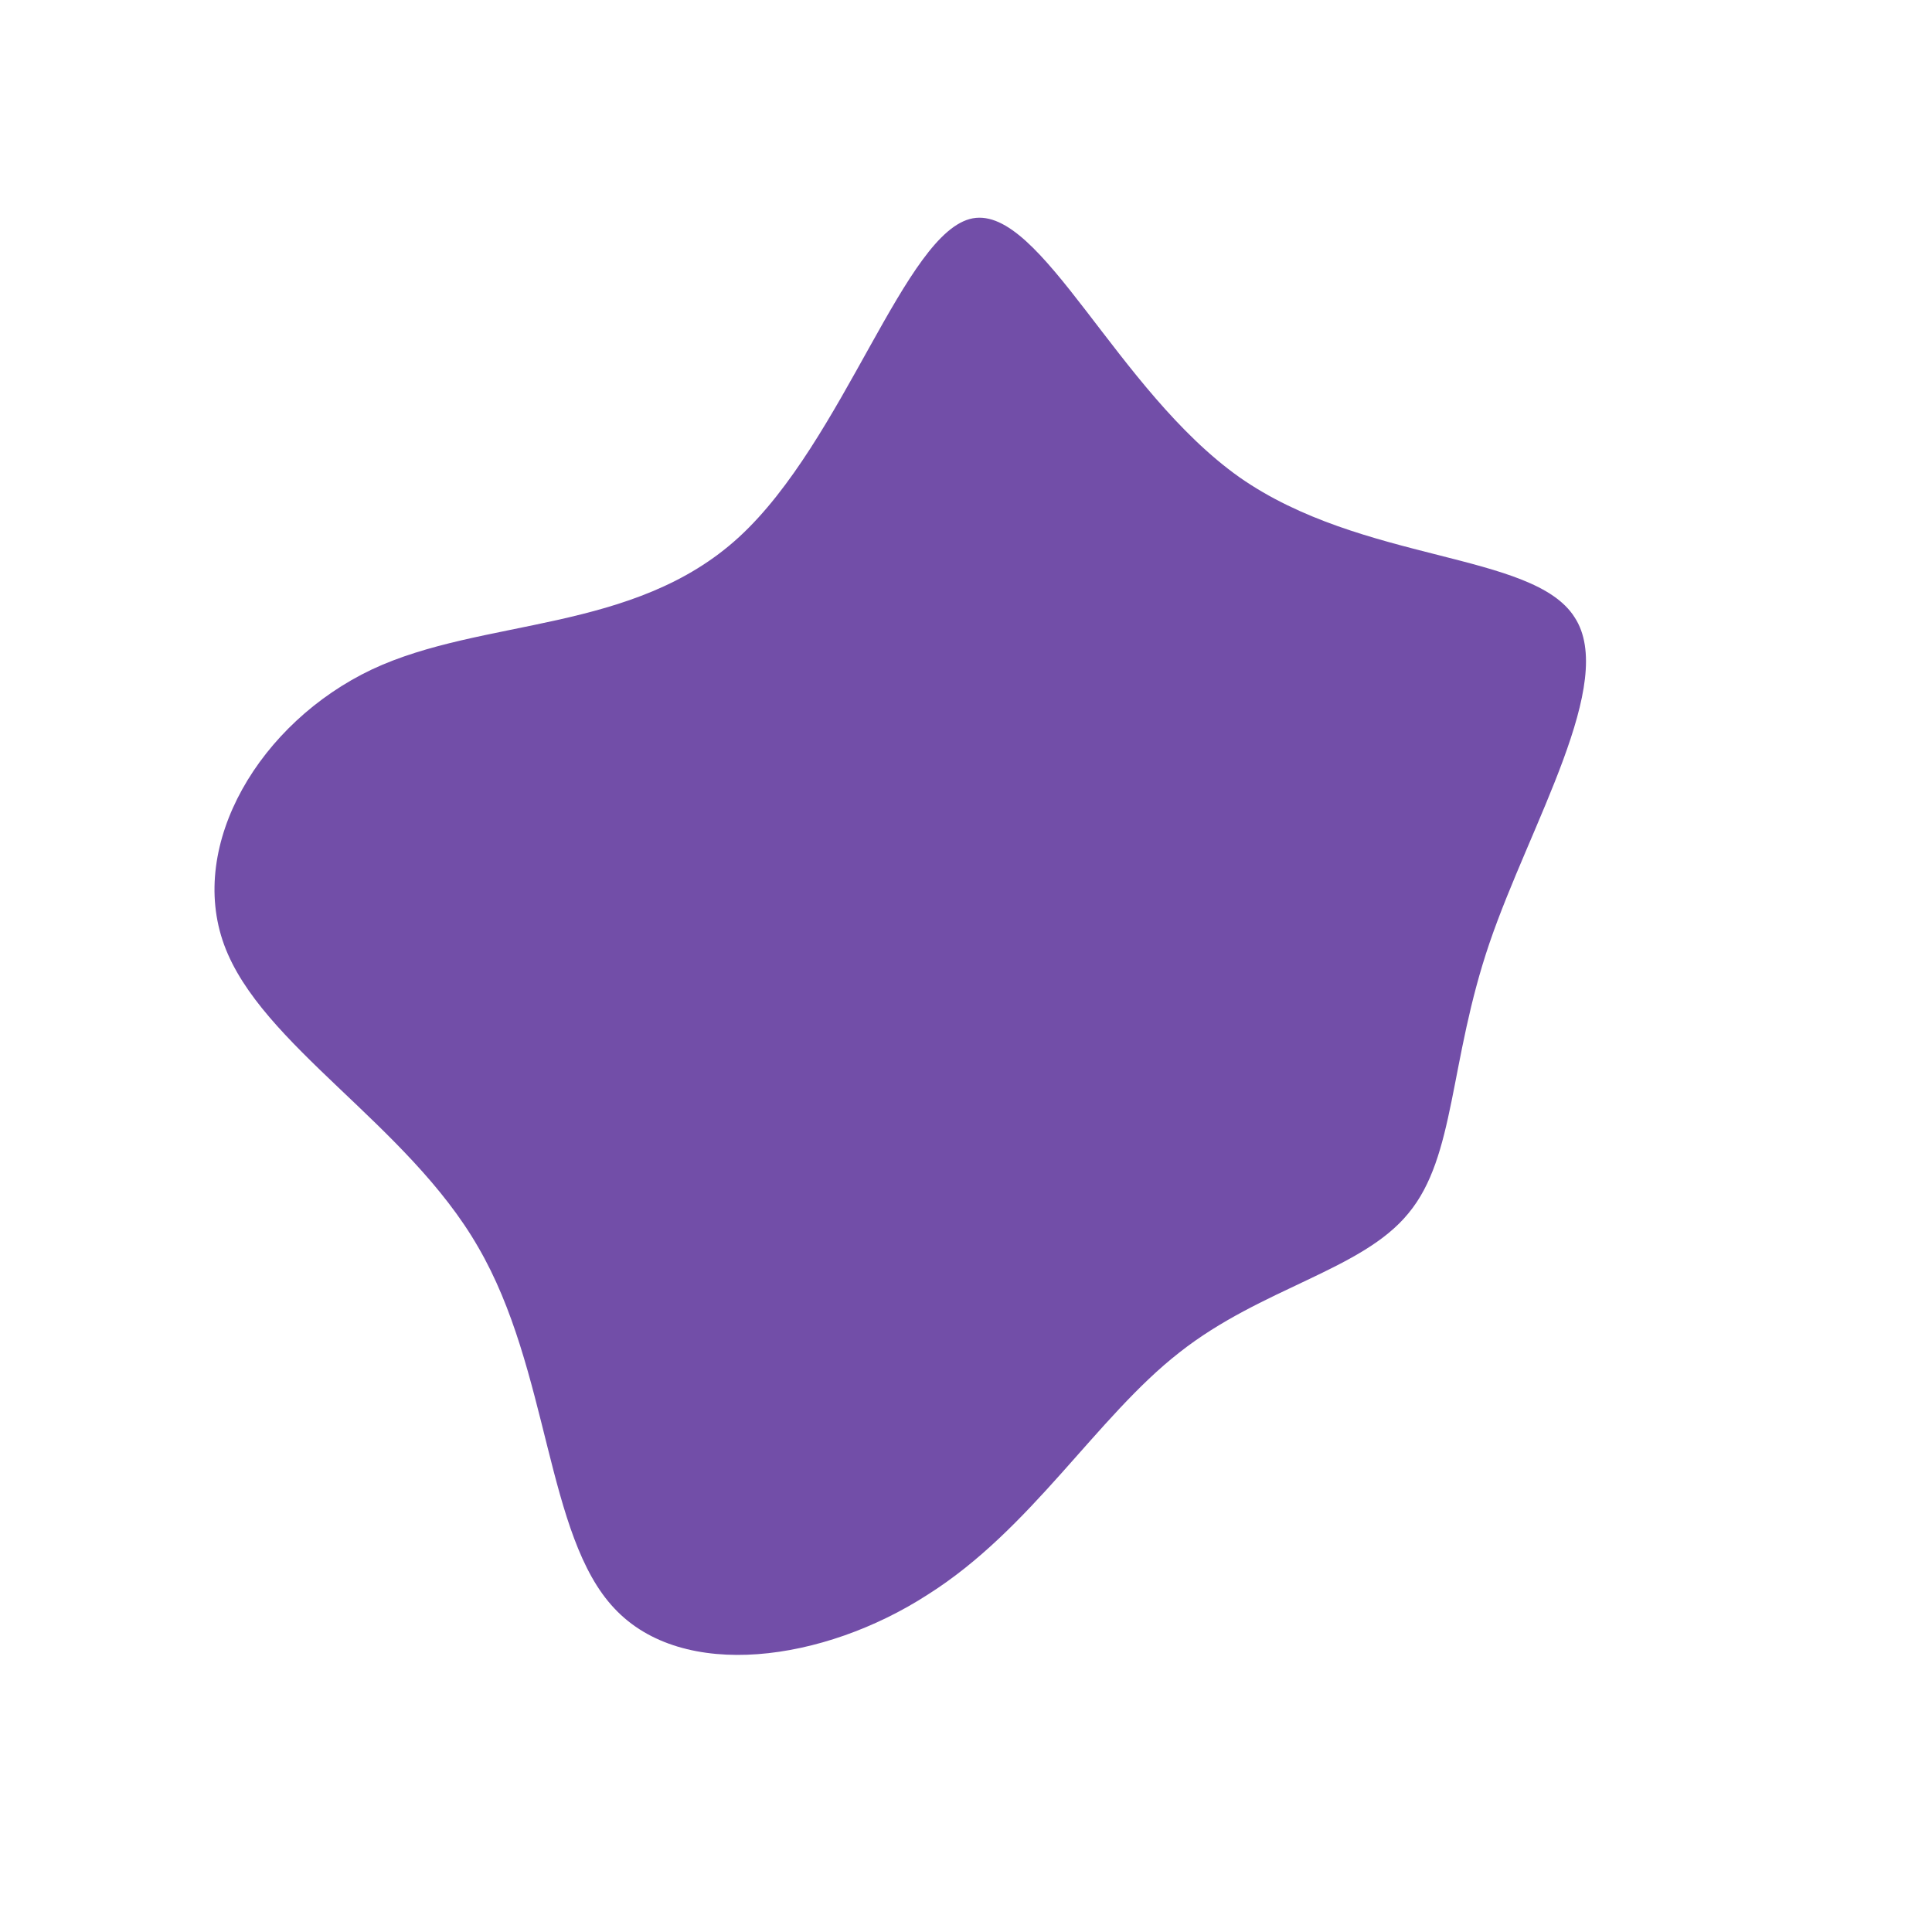 <svg viewBox="0 0 200 200" xmlns="http://www.w3.org/2000/svg">
  <path fill="#724EA8" d="M28.3,-50.6C41,-41.7,58.7,-42.9,63,-36.1C67.4,-29.4,58.4,-14.7,54.2,-2.4C50,9.9,50.7,19.7,45.8,25.6C41,31.5,30.6,33.3,22.1,40C13.5,46.7,6.8,58.3,-4,65.1C-14.7,72,-29.3,74.1,-36.4,66.5C-43.5,59,-43.1,41.8,-50.5,29.1C-57.8,16.4,-73,8.2,-76.8,-2.2C-80.6,-12.6,-73.1,-25.2,-61.5,-30.7C-50,-36.1,-34.4,-34.4,-23.5,-44.4C-12.6,-54.4,-6.3,-76.1,0.7,-77.4C7.8,-78.7,15.6,-59.6,28.3,-50.6Z" transform="translate(100 100)" />
</svg>